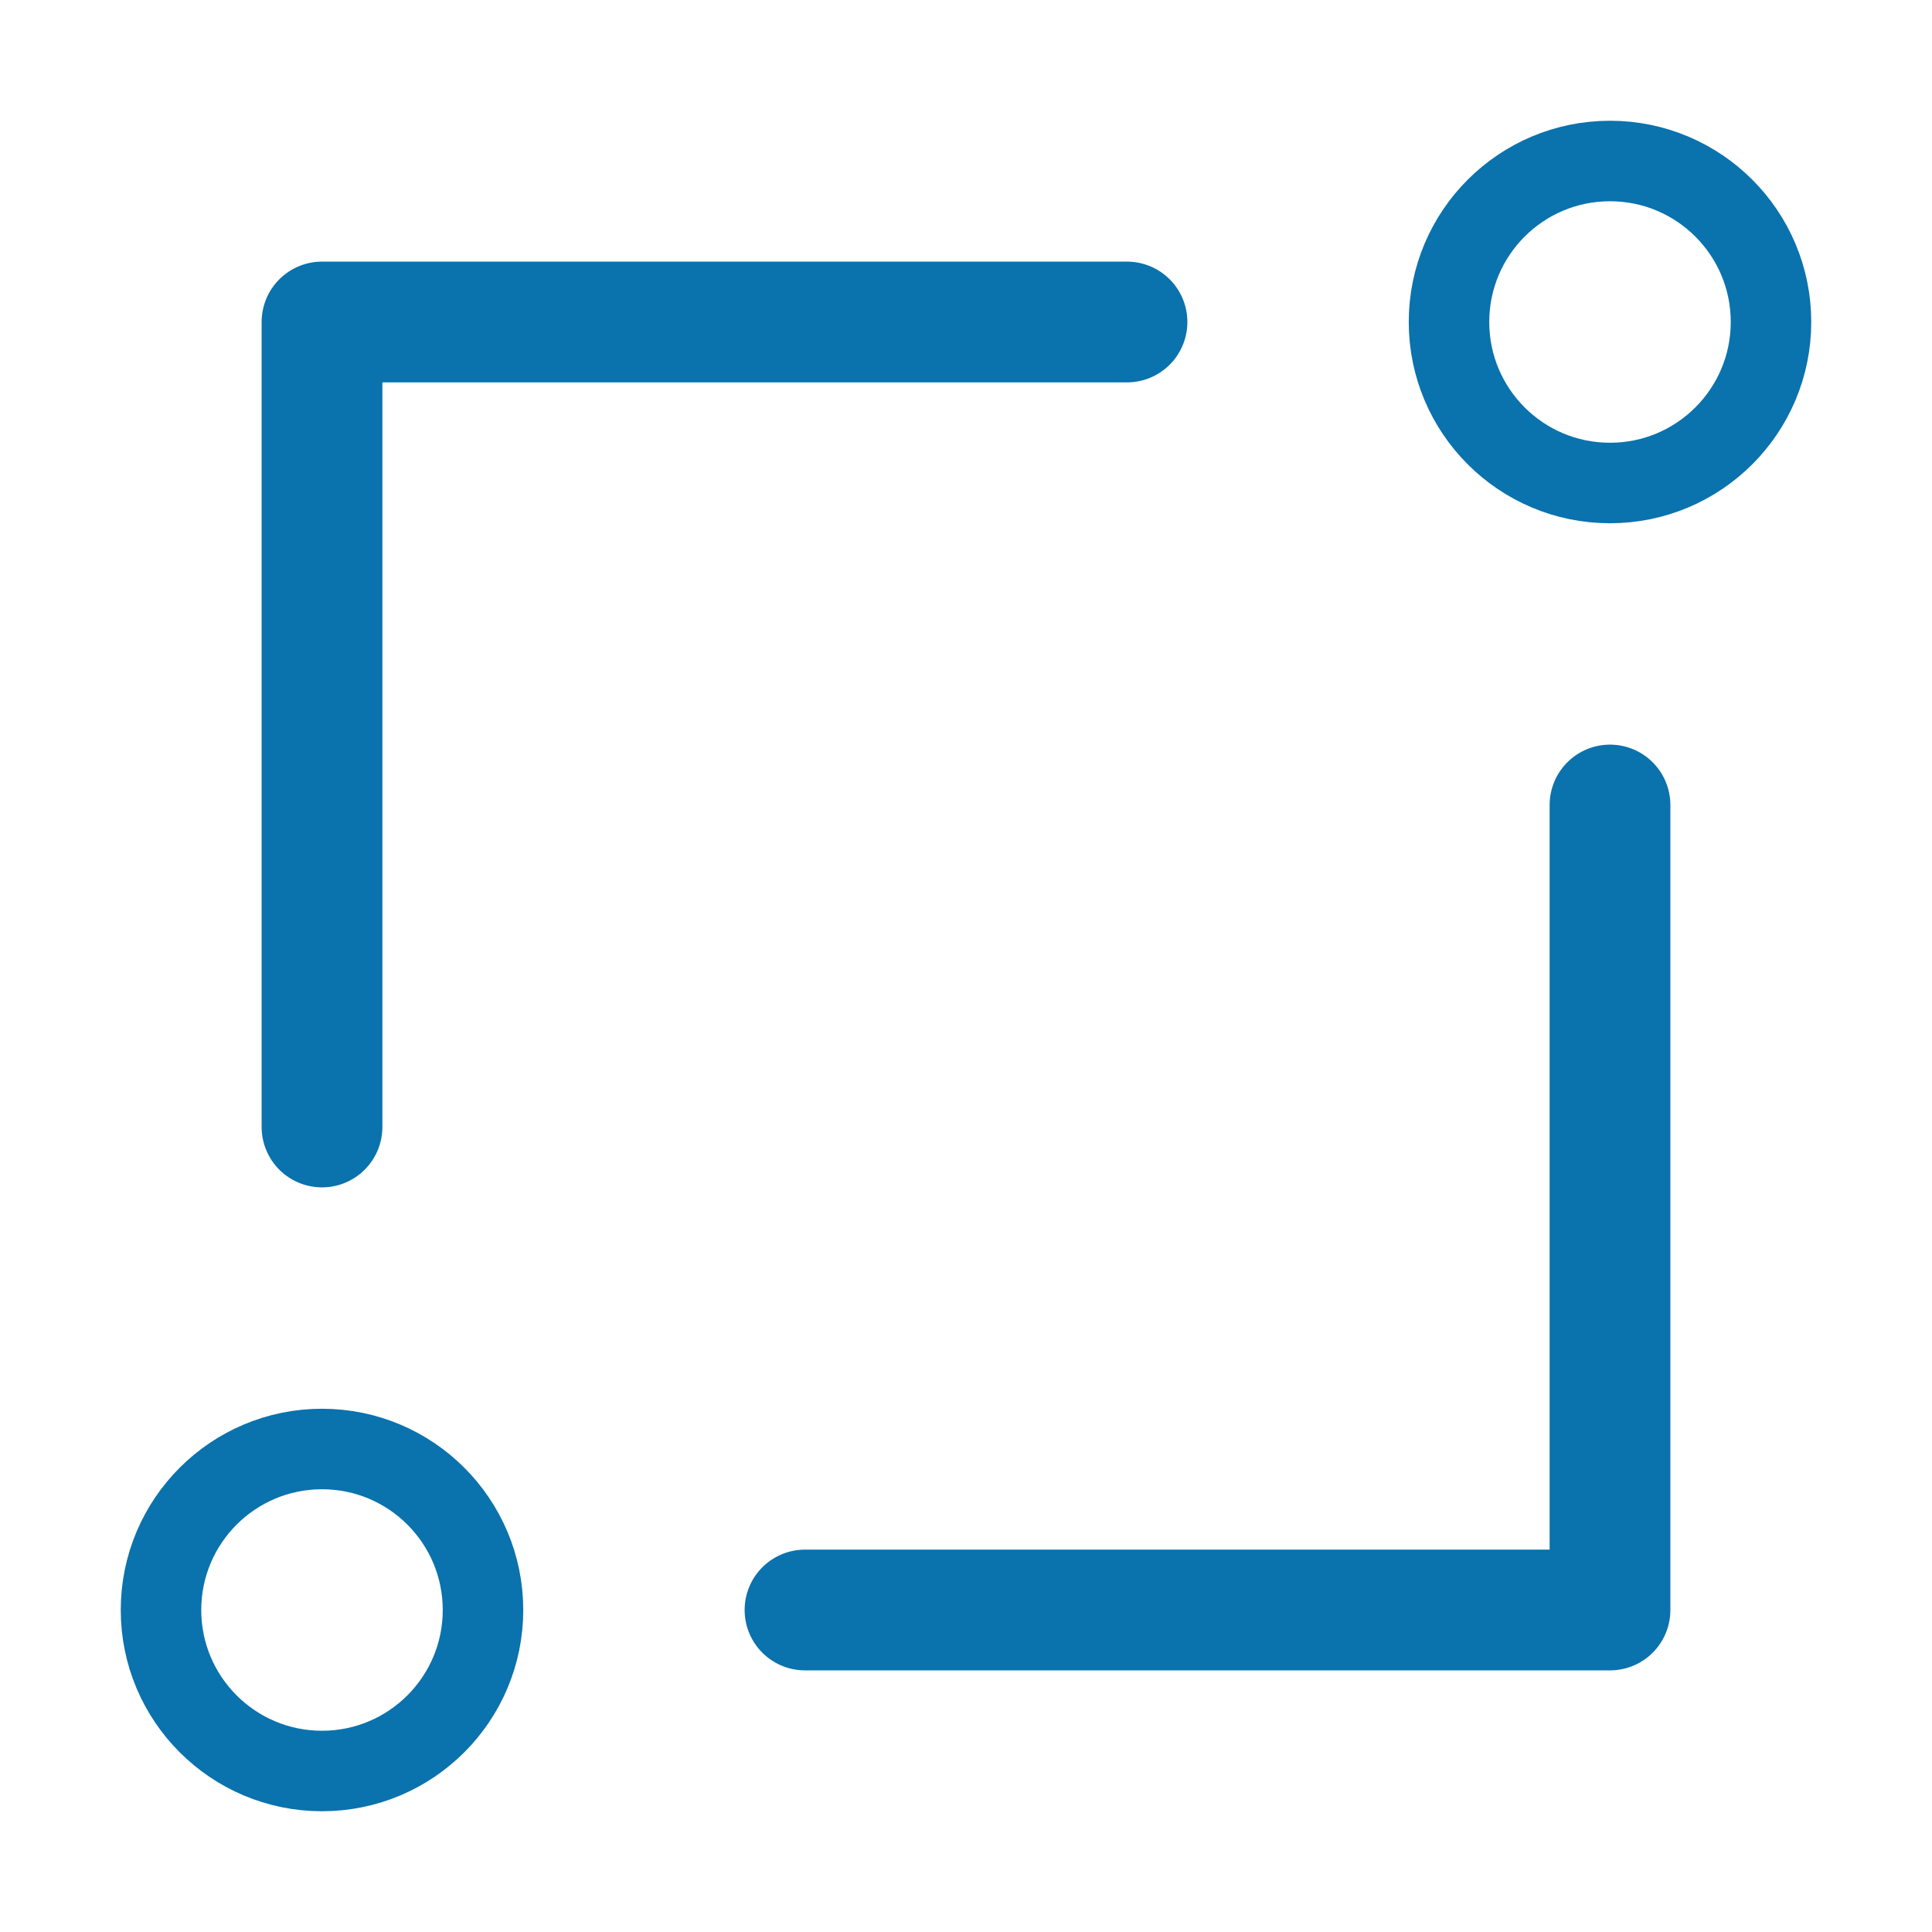 <svg width="48" height="48" viewBox="0 0 48 48" fill="none" xmlns="http://www.w3.org/2000/svg">
<path d="M40 12C42.209 12 44 10.209 44 8C44 5.791 42.209 4 40 4C37.791 4 36 5.791 36 8C36 10.209 37.791 12 40 12Z" stroke="#0A72AD" stroke-width="2" stroke-linejoin="round"/>
<path d="M8 44C10.209 44 12 42.209 12 40C12 37.791 10.209 36 8 36C5.791 36 4 37.791 4 40C4 42.209 5.791 44 8 44Z" stroke="#0A72AD" stroke-width="2" stroke-linejoin="round"/>
<path d="M40 20V40H20" stroke="#0A72AD" stroke-width="3" stroke-linecap="round" stroke-linejoin="round"/>
<path d="M8 28V8H28" stroke="#0A72AD" stroke-width="3" stroke-linecap="round" stroke-linejoin="round"/>
</svg>
